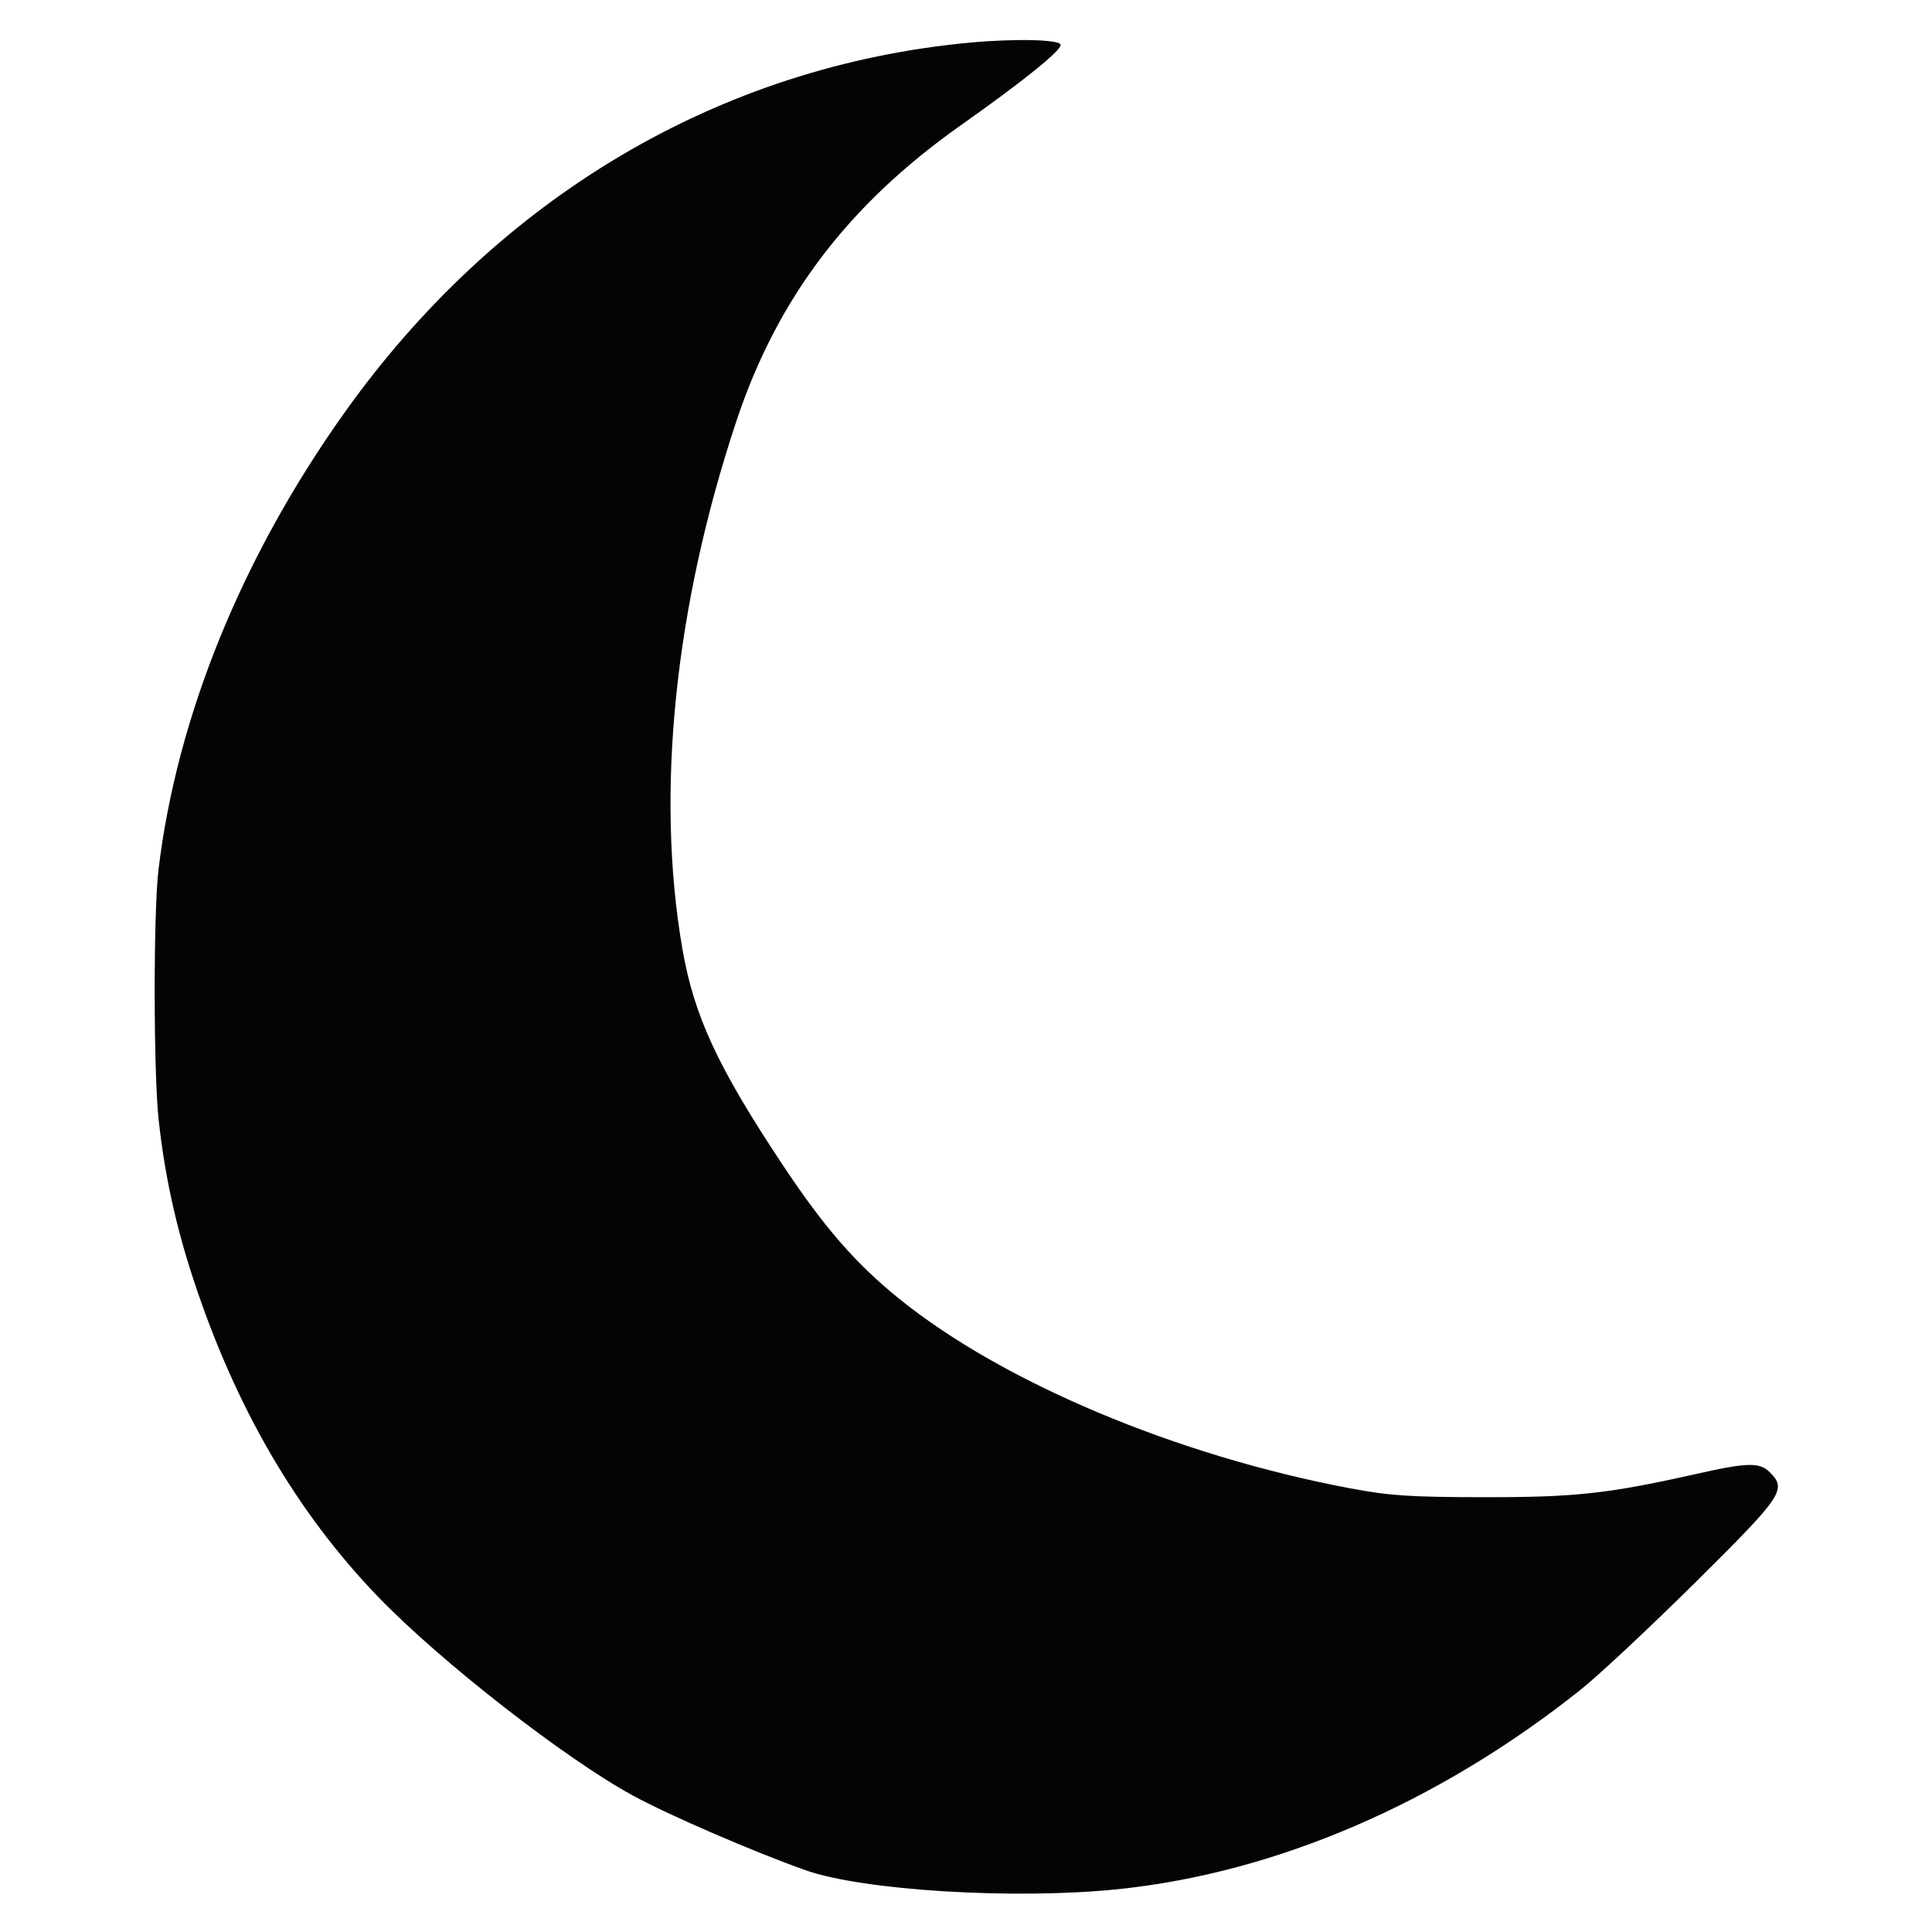 <svg xmlns="http://www.w3.org/2000/svg" width="500" height="500" viewBox="0 0 500 500" version="1.1"><path d="M 251 11.033 C 186.209 17.065, 128.716 51.126, 89.011 107 C 62.555 144.230, 45.819 185.377, 41.026 224.974 C 39.686 236.042, 39.706 277.384, 41.058 289.789 C 42.612 304.055, 45.463 317.151, 50.056 331.117 C 60.930 364.184, 76.728 391.339, 97.821 413.220 C 113.979 429.981, 146.132 455.061, 163.831 464.709 C 173.095 469.759, 195.371 479.390, 208.500 484.021 C 223.397 489.276, 262.531 491.663, 289.144 488.941 C 330.175 484.743, 372.165 466.669, 409 437.352 C 413.675 433.631, 427.063 421.111, 438.750 409.529 C 461.461 387.023, 462.493 385.493, 458 381 C 455.404 378.404, 452.223 378.473, 439.190 381.406 C 416.236 386.573, 407.784 387.502, 384 387.473 C 364.943 387.450, 359.664 387.100, 349.500 385.190 C 304.530 376.738, 259.320 357.714, 232.500 335.956 C 221.371 326.927, 213.231 317.555, 202.556 301.477 C 185.718 276.118, 179.607 262.944, 176.592 245.500 C 169.644 205.301, 174.595 157.006, 190.596 108.923 C 201.139 77.238, 219.495 53.022, 248.503 32.530 C 264.704 21.085, 274.500 13.204, 274.500 11.614 C 274.500 10.227, 262.774 9.936, 251 11.033" stroke="none" fill="#040404" fill-rule="evenodd"/></svg>